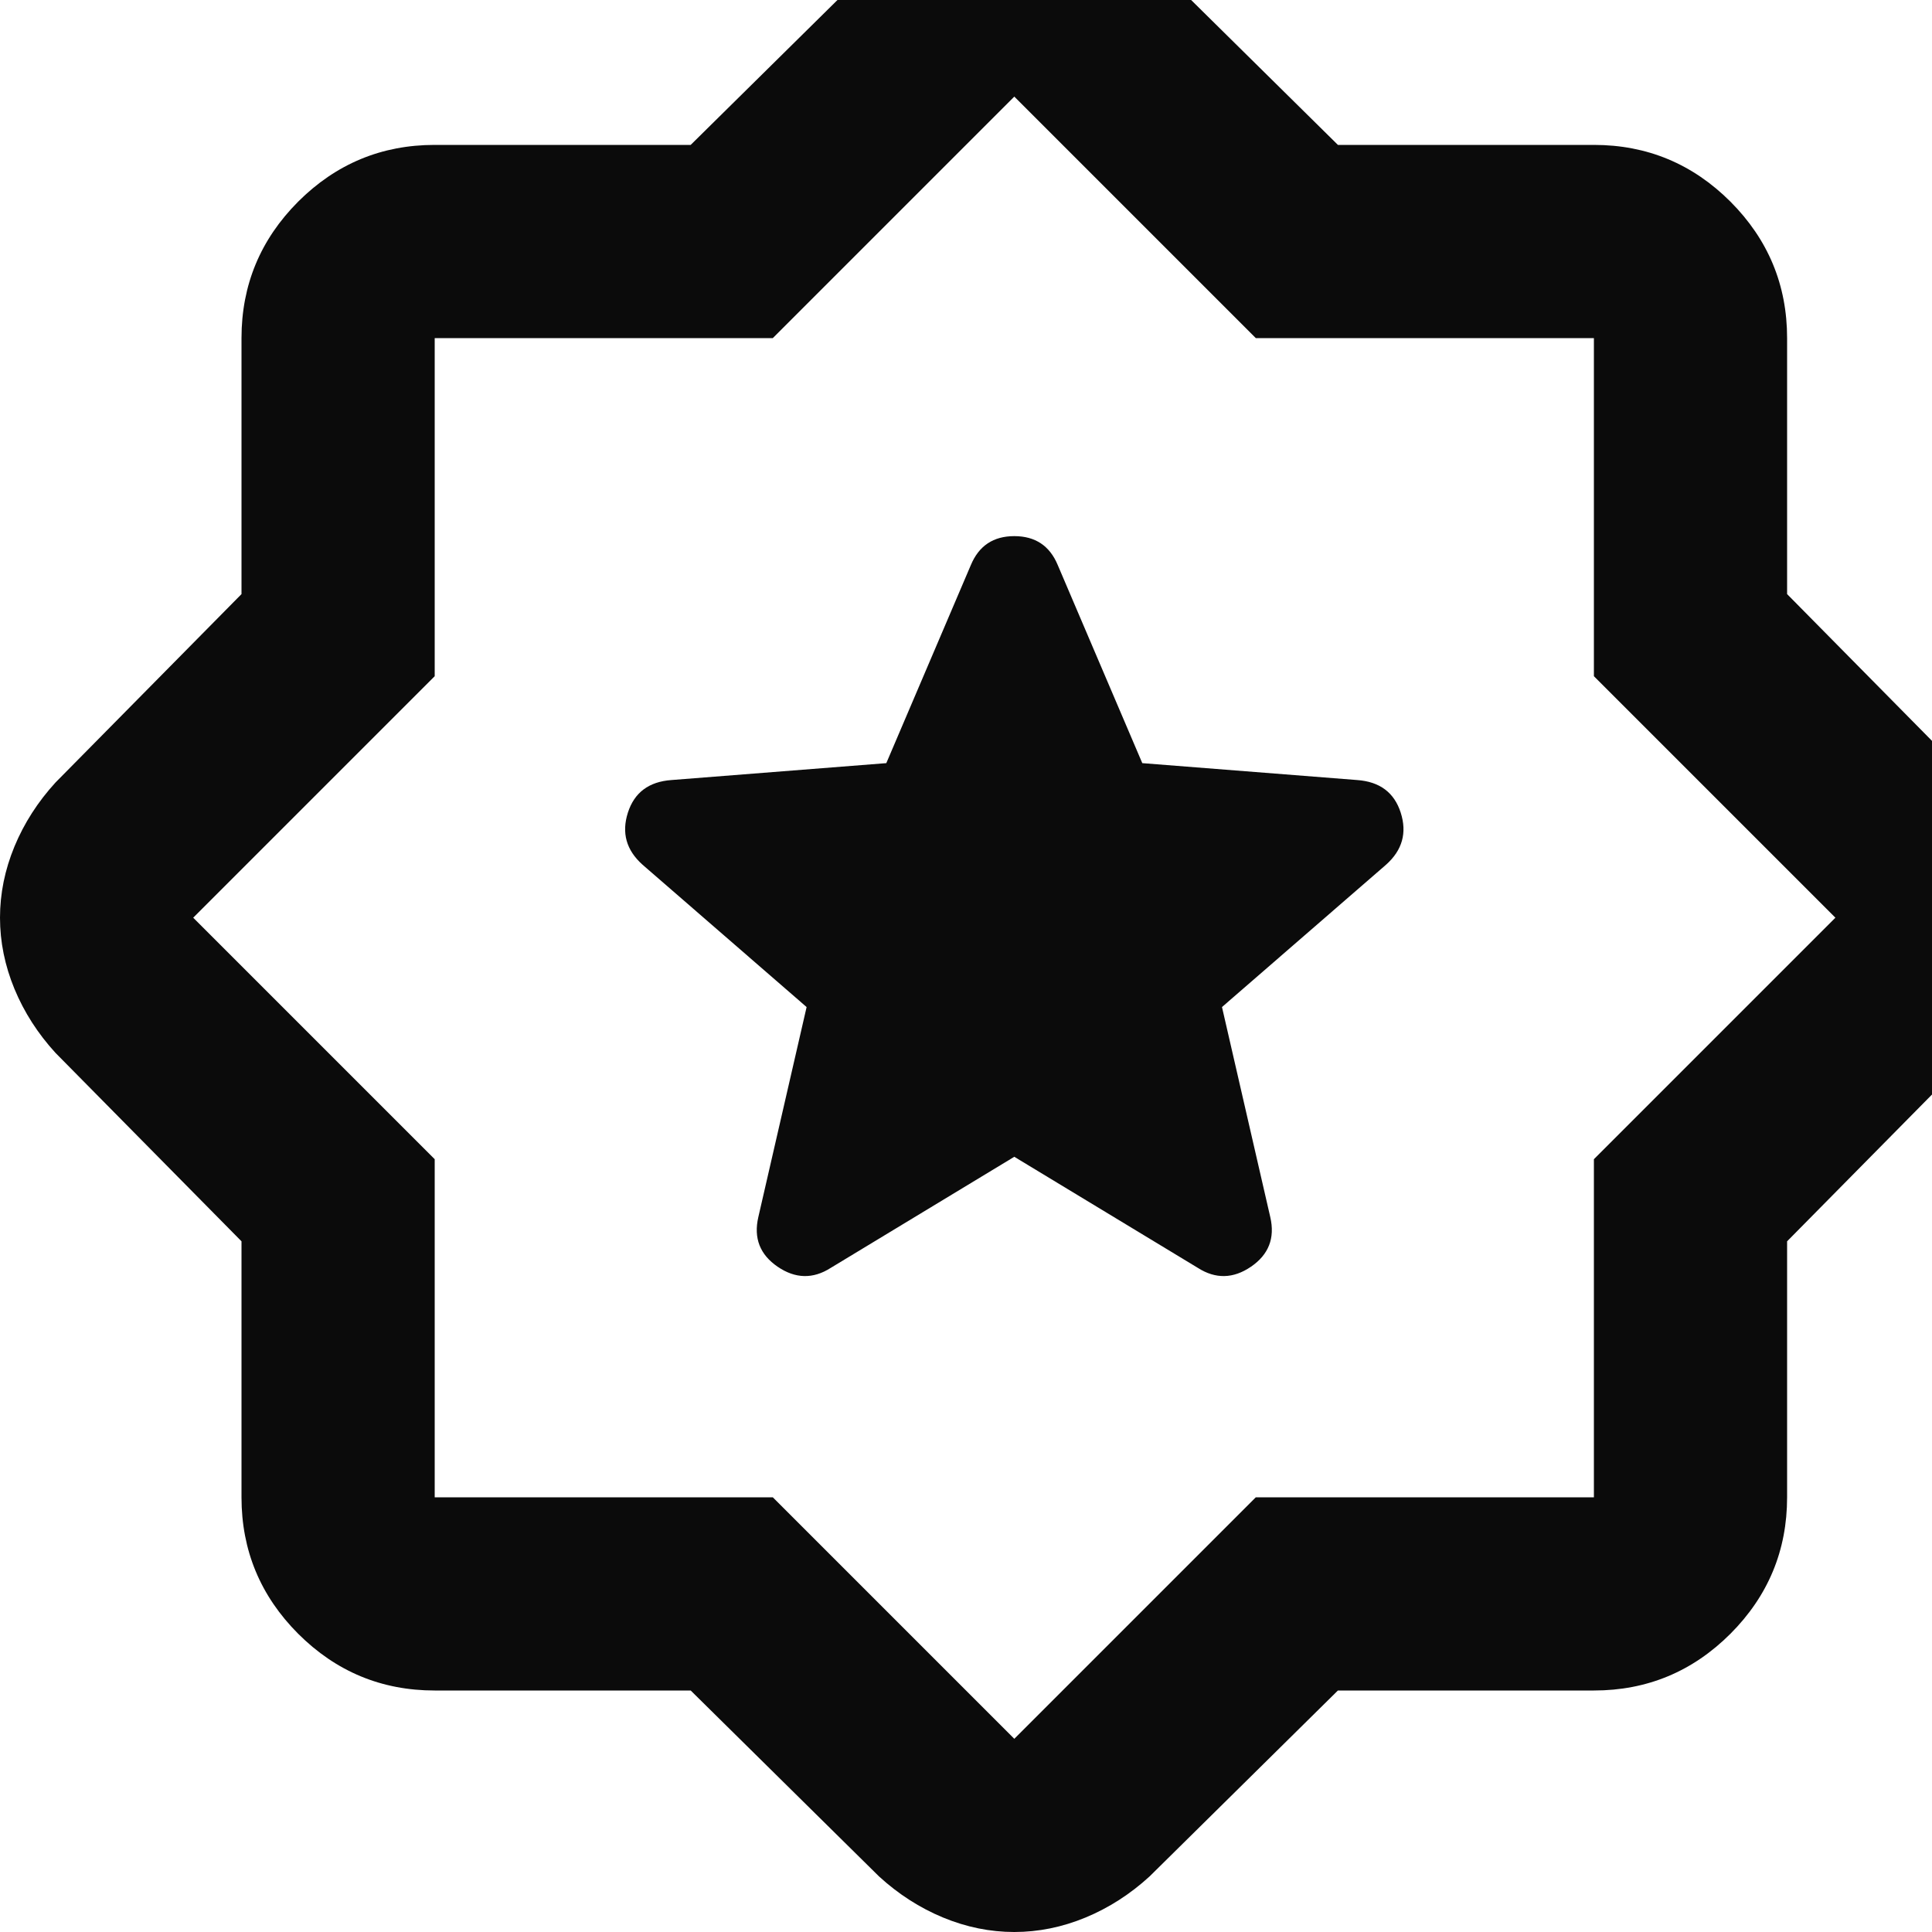 <svg width="20" height="20" viewBox="0 0 20 20" fill="none" xmlns="http://www.w3.org/2000/svg">
<g clip-path="url(#clip0_2128_9709)">
<path d="M10.5 11.975L12.4 13.125C12.583 13.242 12.767 13.238 12.95 13.113C13.133 12.988 13.2 12.817 13.15 12.6L12.65 10.425L14.35 8.95C14.517 8.8 14.567 8.621 14.5 8.412C14.433 8.204 14.283 8.092 14.05 8.075L11.825 7.9L10.95 5.85C10.867 5.65 10.717 5.55 10.5 5.55C10.283 5.55 10.133 5.65 10.05 5.85L9.175 7.9L6.95 8.075C6.717 8.092 6.567 8.204 6.5 8.412C6.433 8.621 6.483 8.8 6.65 8.95L8.35 10.425L7.85 12.6C7.8 12.817 7.867 12.988 8.05 13.113C8.233 13.238 8.417 13.242 8.6 13.125L10.5 11.975ZM7.15 17.5H4.5C3.95 17.5 3.479 17.304 3.087 16.913C2.696 16.521 2.5 16.05 2.5 15.5V12.85L0.575 10.9C0.392 10.7 0.25 10.479 0.15 10.238C0.05 9.996 0 9.75 0 9.5C0 9.25 0.05 9.004 0.15 8.762C0.25 8.521 0.392 8.3 0.575 8.1L2.5 6.15V3.5C2.5 2.95 2.696 2.479 3.087 2.087C3.479 1.696 3.95 1.5 4.5 1.5H7.15L9.1 -0.425C9.3 -0.608 9.521 -0.75 9.762 -0.85C10.004 -0.95 10.25 -1 10.5 -1C10.75 -1 10.996 -0.95 11.238 -0.85C11.479 -0.75 11.7 -0.608 11.9 -0.425L13.85 1.5H16.5C17.05 1.5 17.521 1.696 17.913 2.087C18.304 2.479 18.5 2.95 18.5 3.5V6.15L20.425 8.1C20.608 8.3 20.75 8.521 20.85 8.762C20.95 9.004 21 9.25 21 9.5C21 9.75 20.95 9.996 20.85 10.238C20.75 10.479 20.608 10.7 20.425 10.9L18.5 12.85V15.5C18.5 16.05 18.304 16.521 17.913 16.913C17.521 17.304 17.05 17.5 16.5 17.5H13.85L11.9 19.425C11.7 19.608 11.479 19.75 11.238 19.85C10.996 19.95 10.75 20 10.5 20C10.25 20 10.004 19.95 9.762 19.85C9.521 19.75 9.3 19.608 9.1 19.425L7.15 17.5ZM8 15.5L10.5 18L13 15.5H16.5V12L19 9.5L16.5 7V3.5H13L10.5 1L8 3.5H4.5V7L2 9.5L4.5 12V15.5H8Z" fill="#0B0B0B"/>
</g>
<defs>
<clipPath id="clip0_2128_9709">
<rect width="20" height="20" fill="white"/>
</clipPath>
</defs>
</svg>
